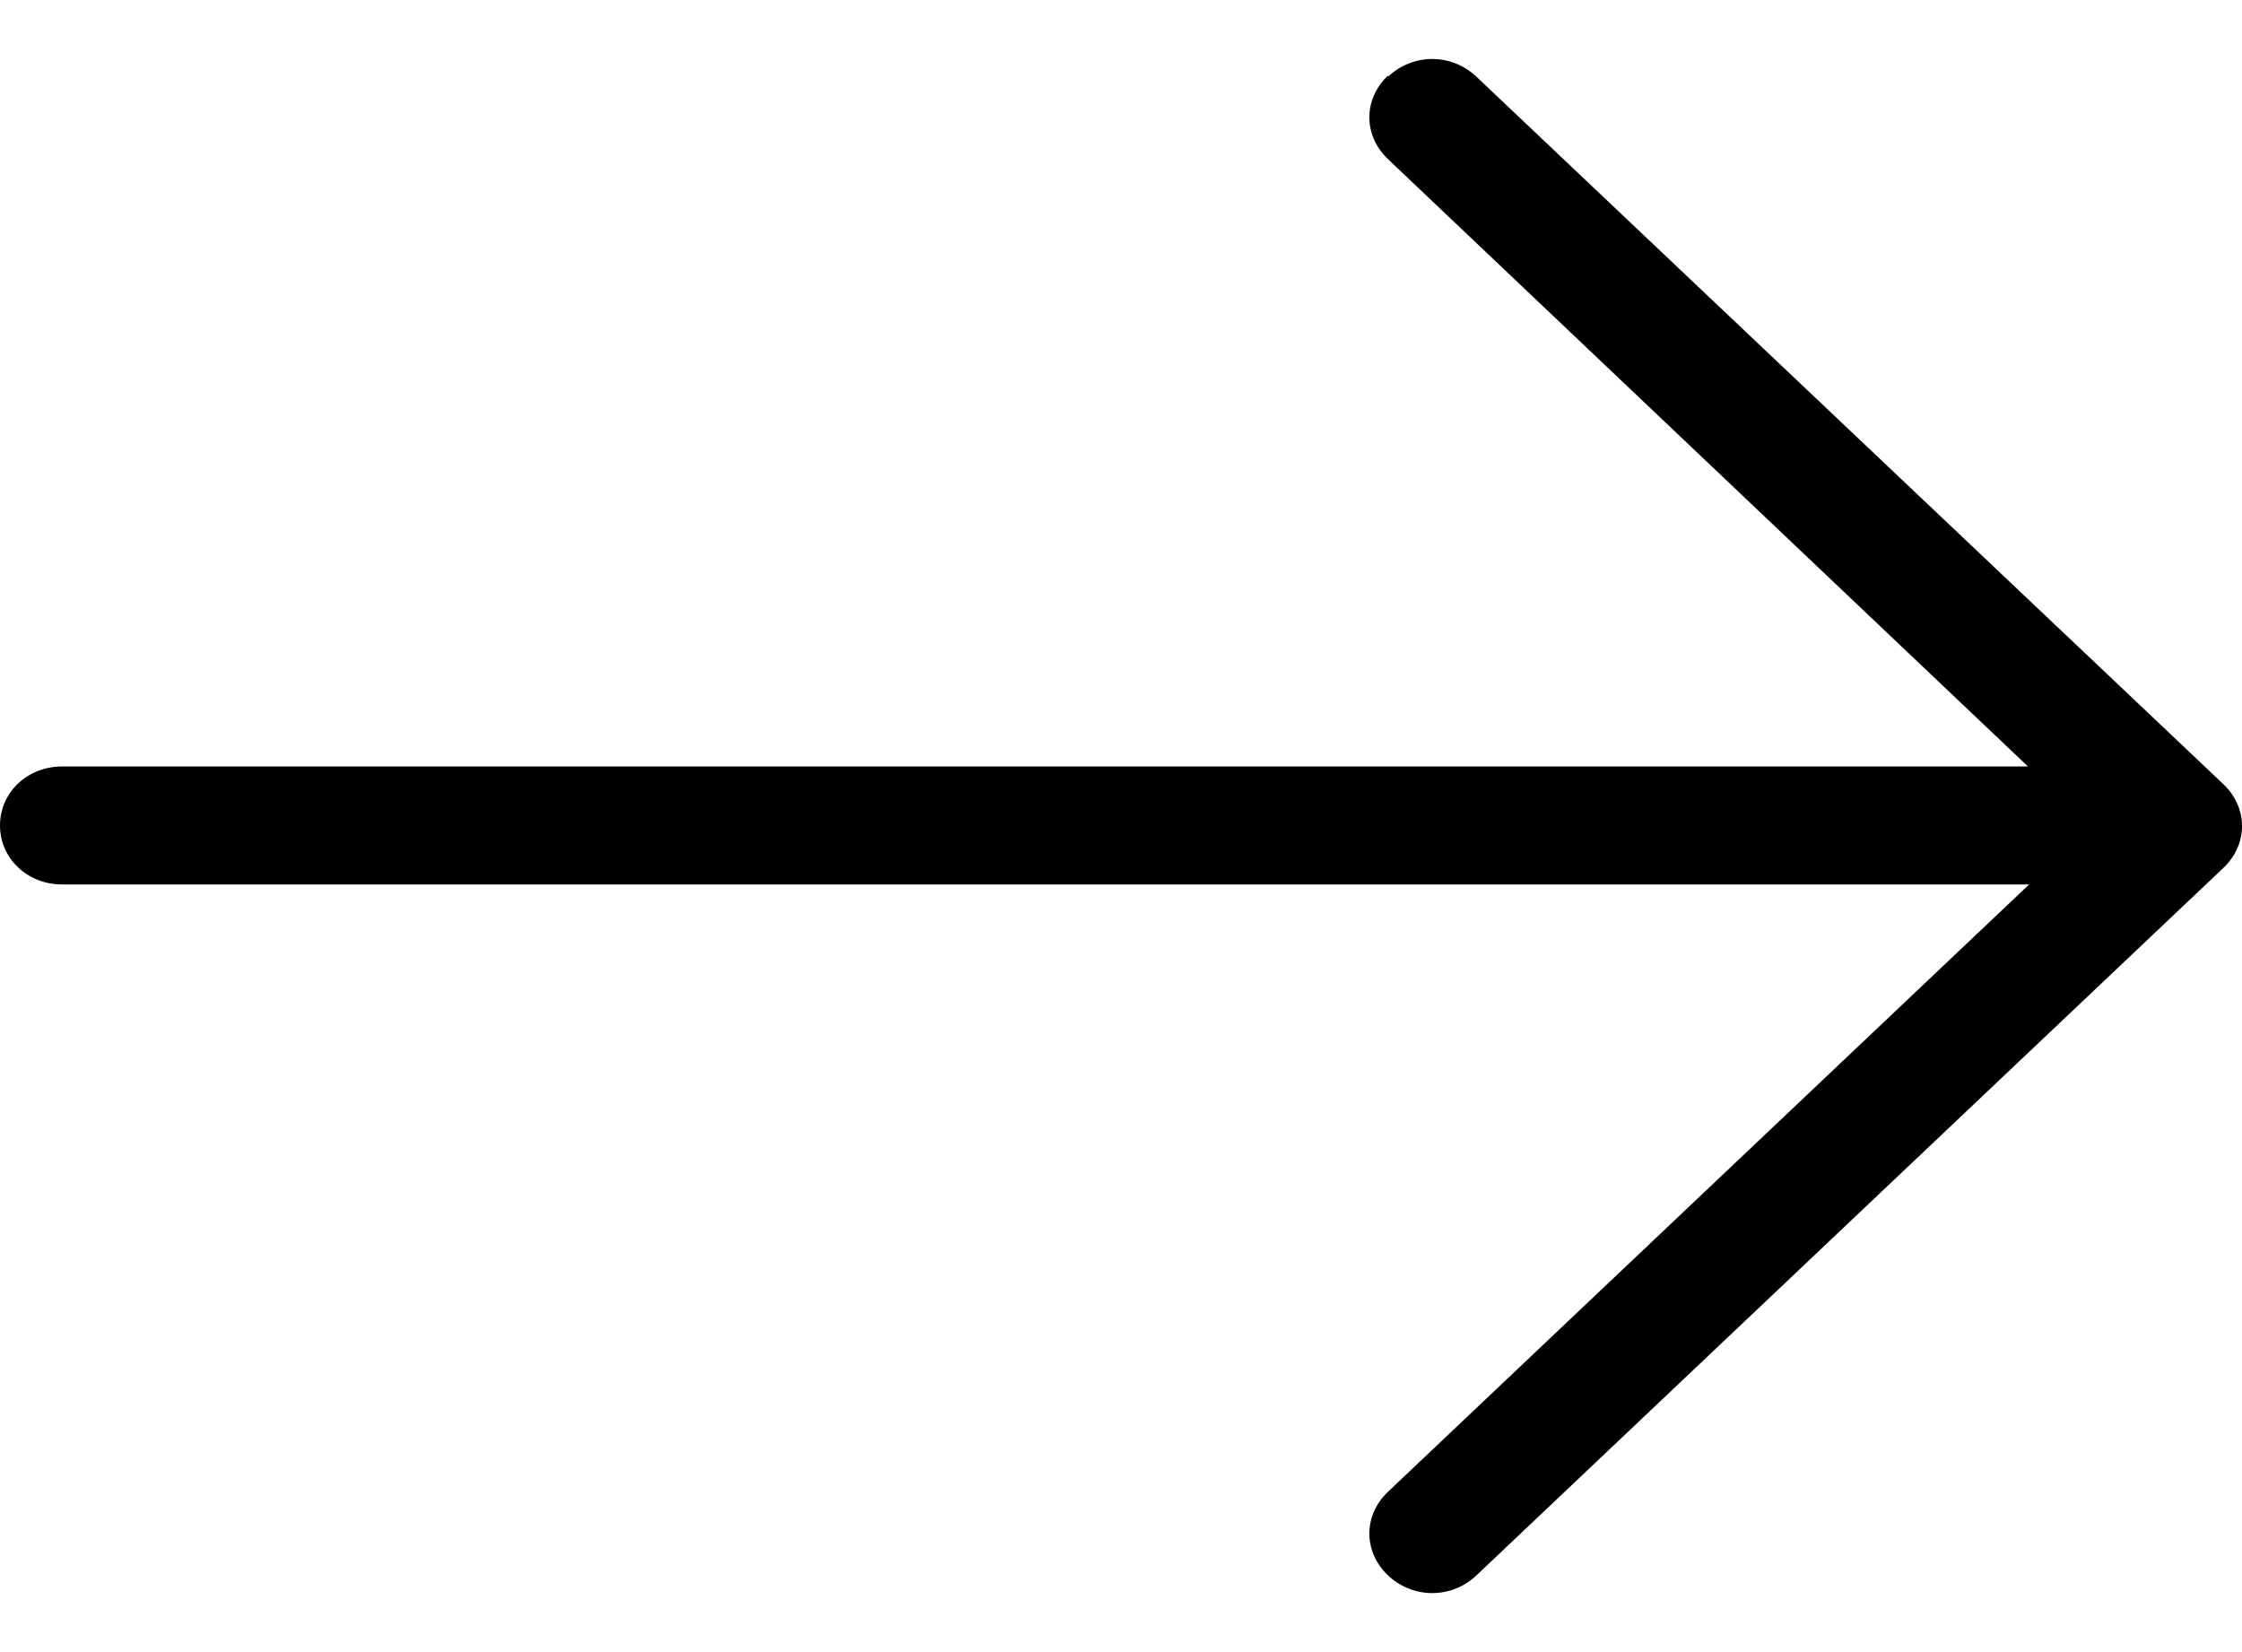 <svg width="19" height="14" viewBox="0 0 19 14" fill="none" xmlns="http://www.w3.org/2000/svg">
<path fill="currentColor" d="M11.763 0.65C11.974 0.45 12.301 0.45 12.512 0.65L18.842 6.645C19.053 6.845 19.053 7.155 18.842 7.355L12.512 13.35C12.301 13.55 11.974 13.55 11.763 13.35C11.552 13.15 11.552 12.841 11.763 12.641L17.196 7.495H0.527C0.232 7.495 0 7.275 0 6.995C0 6.715 0.232 6.495 0.527 6.495H17.186L11.763 1.349C11.552 1.149 11.552 0.84 11.763 0.64V0.65Z"/>
</svg>
